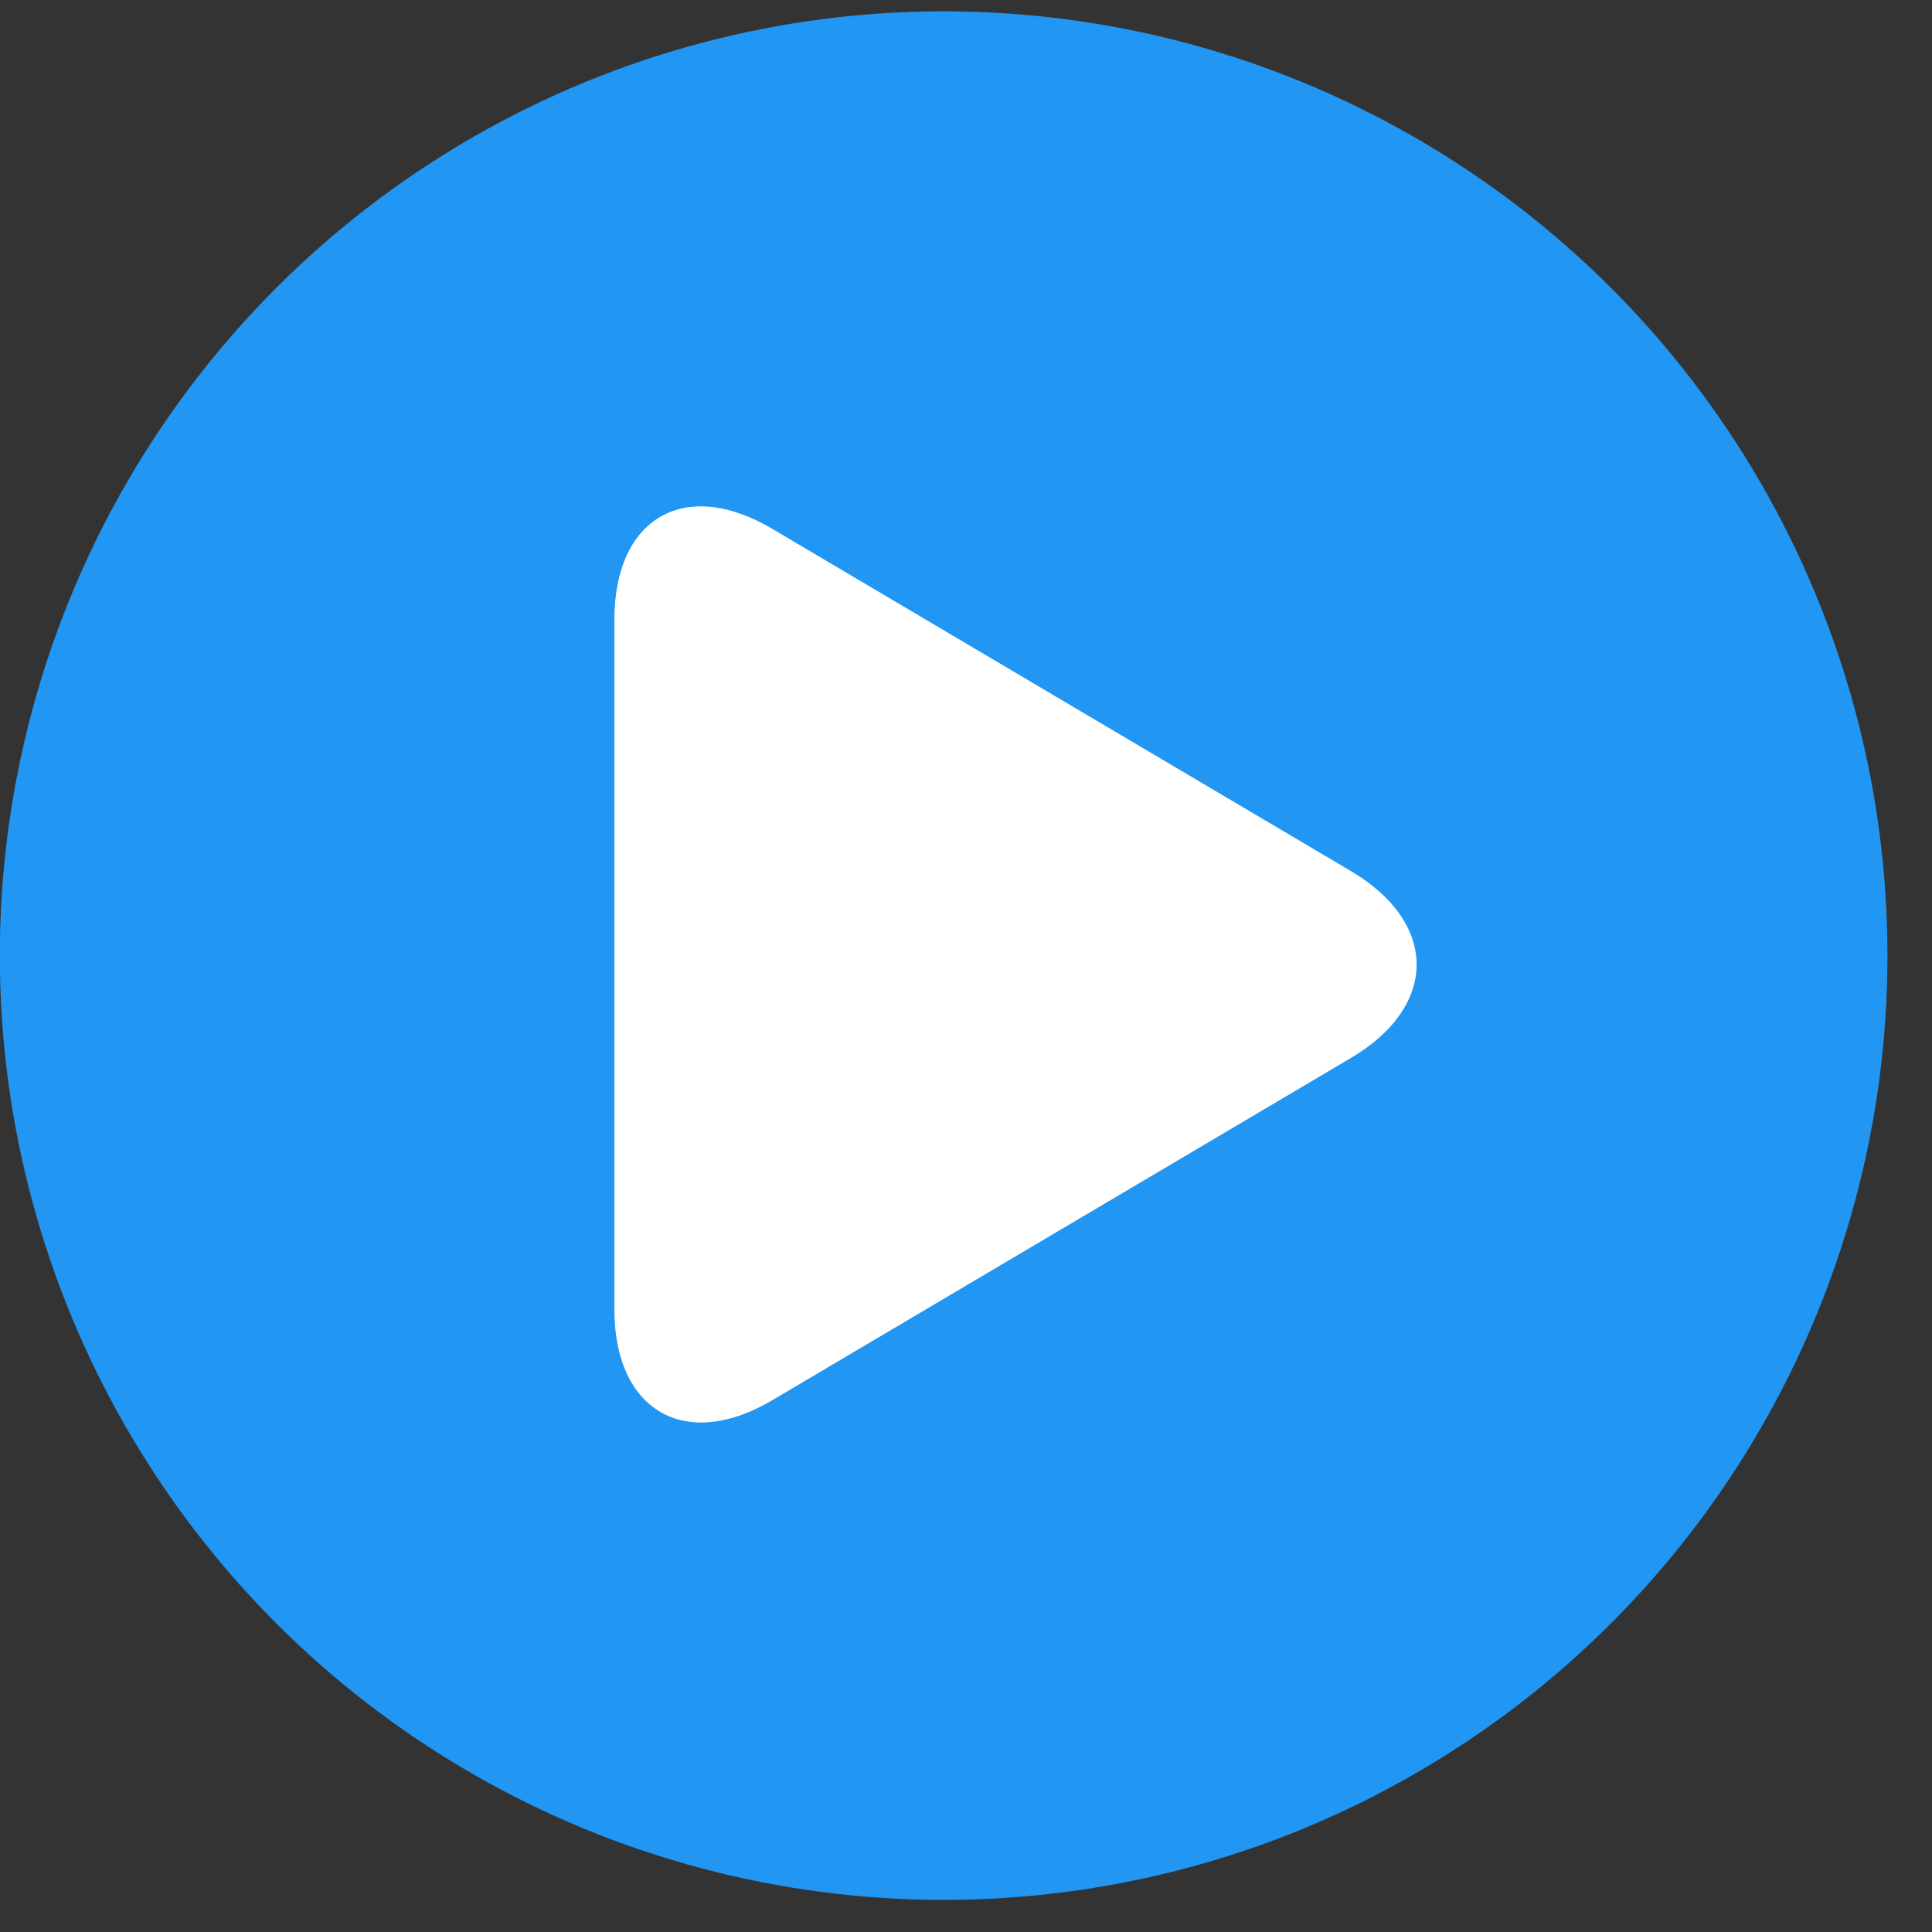 <?xml version="1.0" encoding="UTF-8"?>
<svg width="21px" height="21px" viewBox="0 0 21 21" version="1.1" xmlns="http://www.w3.org/2000/svg" xmlns:xlink="http://www.w3.org/1999/xlink">
    <rect x="0" y="0" width="21" height="21" fill="#333333" stroke="none"/>
    <!-- Generator: Sketch 44 (41411) - http://www.bohemiancoding.com/sketch -->
    <title>Hide</title>
    <desc>Created with Sketch.</desc>
    <defs></defs>
    <g id="Welcome" stroke="none" stroke-width="1" fill="none" fill-rule="evenodd">
        <g id="3" transform="translate(-269, -629)">
            <g id="Media-Selector-3" transform="translate(243, 179)">
                <g id="Content" transform="translate(0.08, 105.484)">
                    <g id="Hide" transform="translate(25.918, 344.639)">
                        <ellipse id="Oval" fill="#2196F3" cx="10.259" cy="10.264" rx="10.259" ry="10.264"></ellipse>
                        <path d="M10.026,6.713 C10.587,5.765 11.492,5.76 12.056,6.713 L15.777,13.004 C16.338,13.952 15.889,14.72 14.789,14.72 L7.294,14.72 C6.188,14.72 5.742,13.957 6.305,13.004 L10.026,6.713 Z" id="Triangle" fill="#FFFFFF" transform="translate(11.04, 10.36) rotate(90) translate(-11.04, -10.36) "></path>
                    </g>
                </g>
            </g>
        </g>
    </g>
</svg>